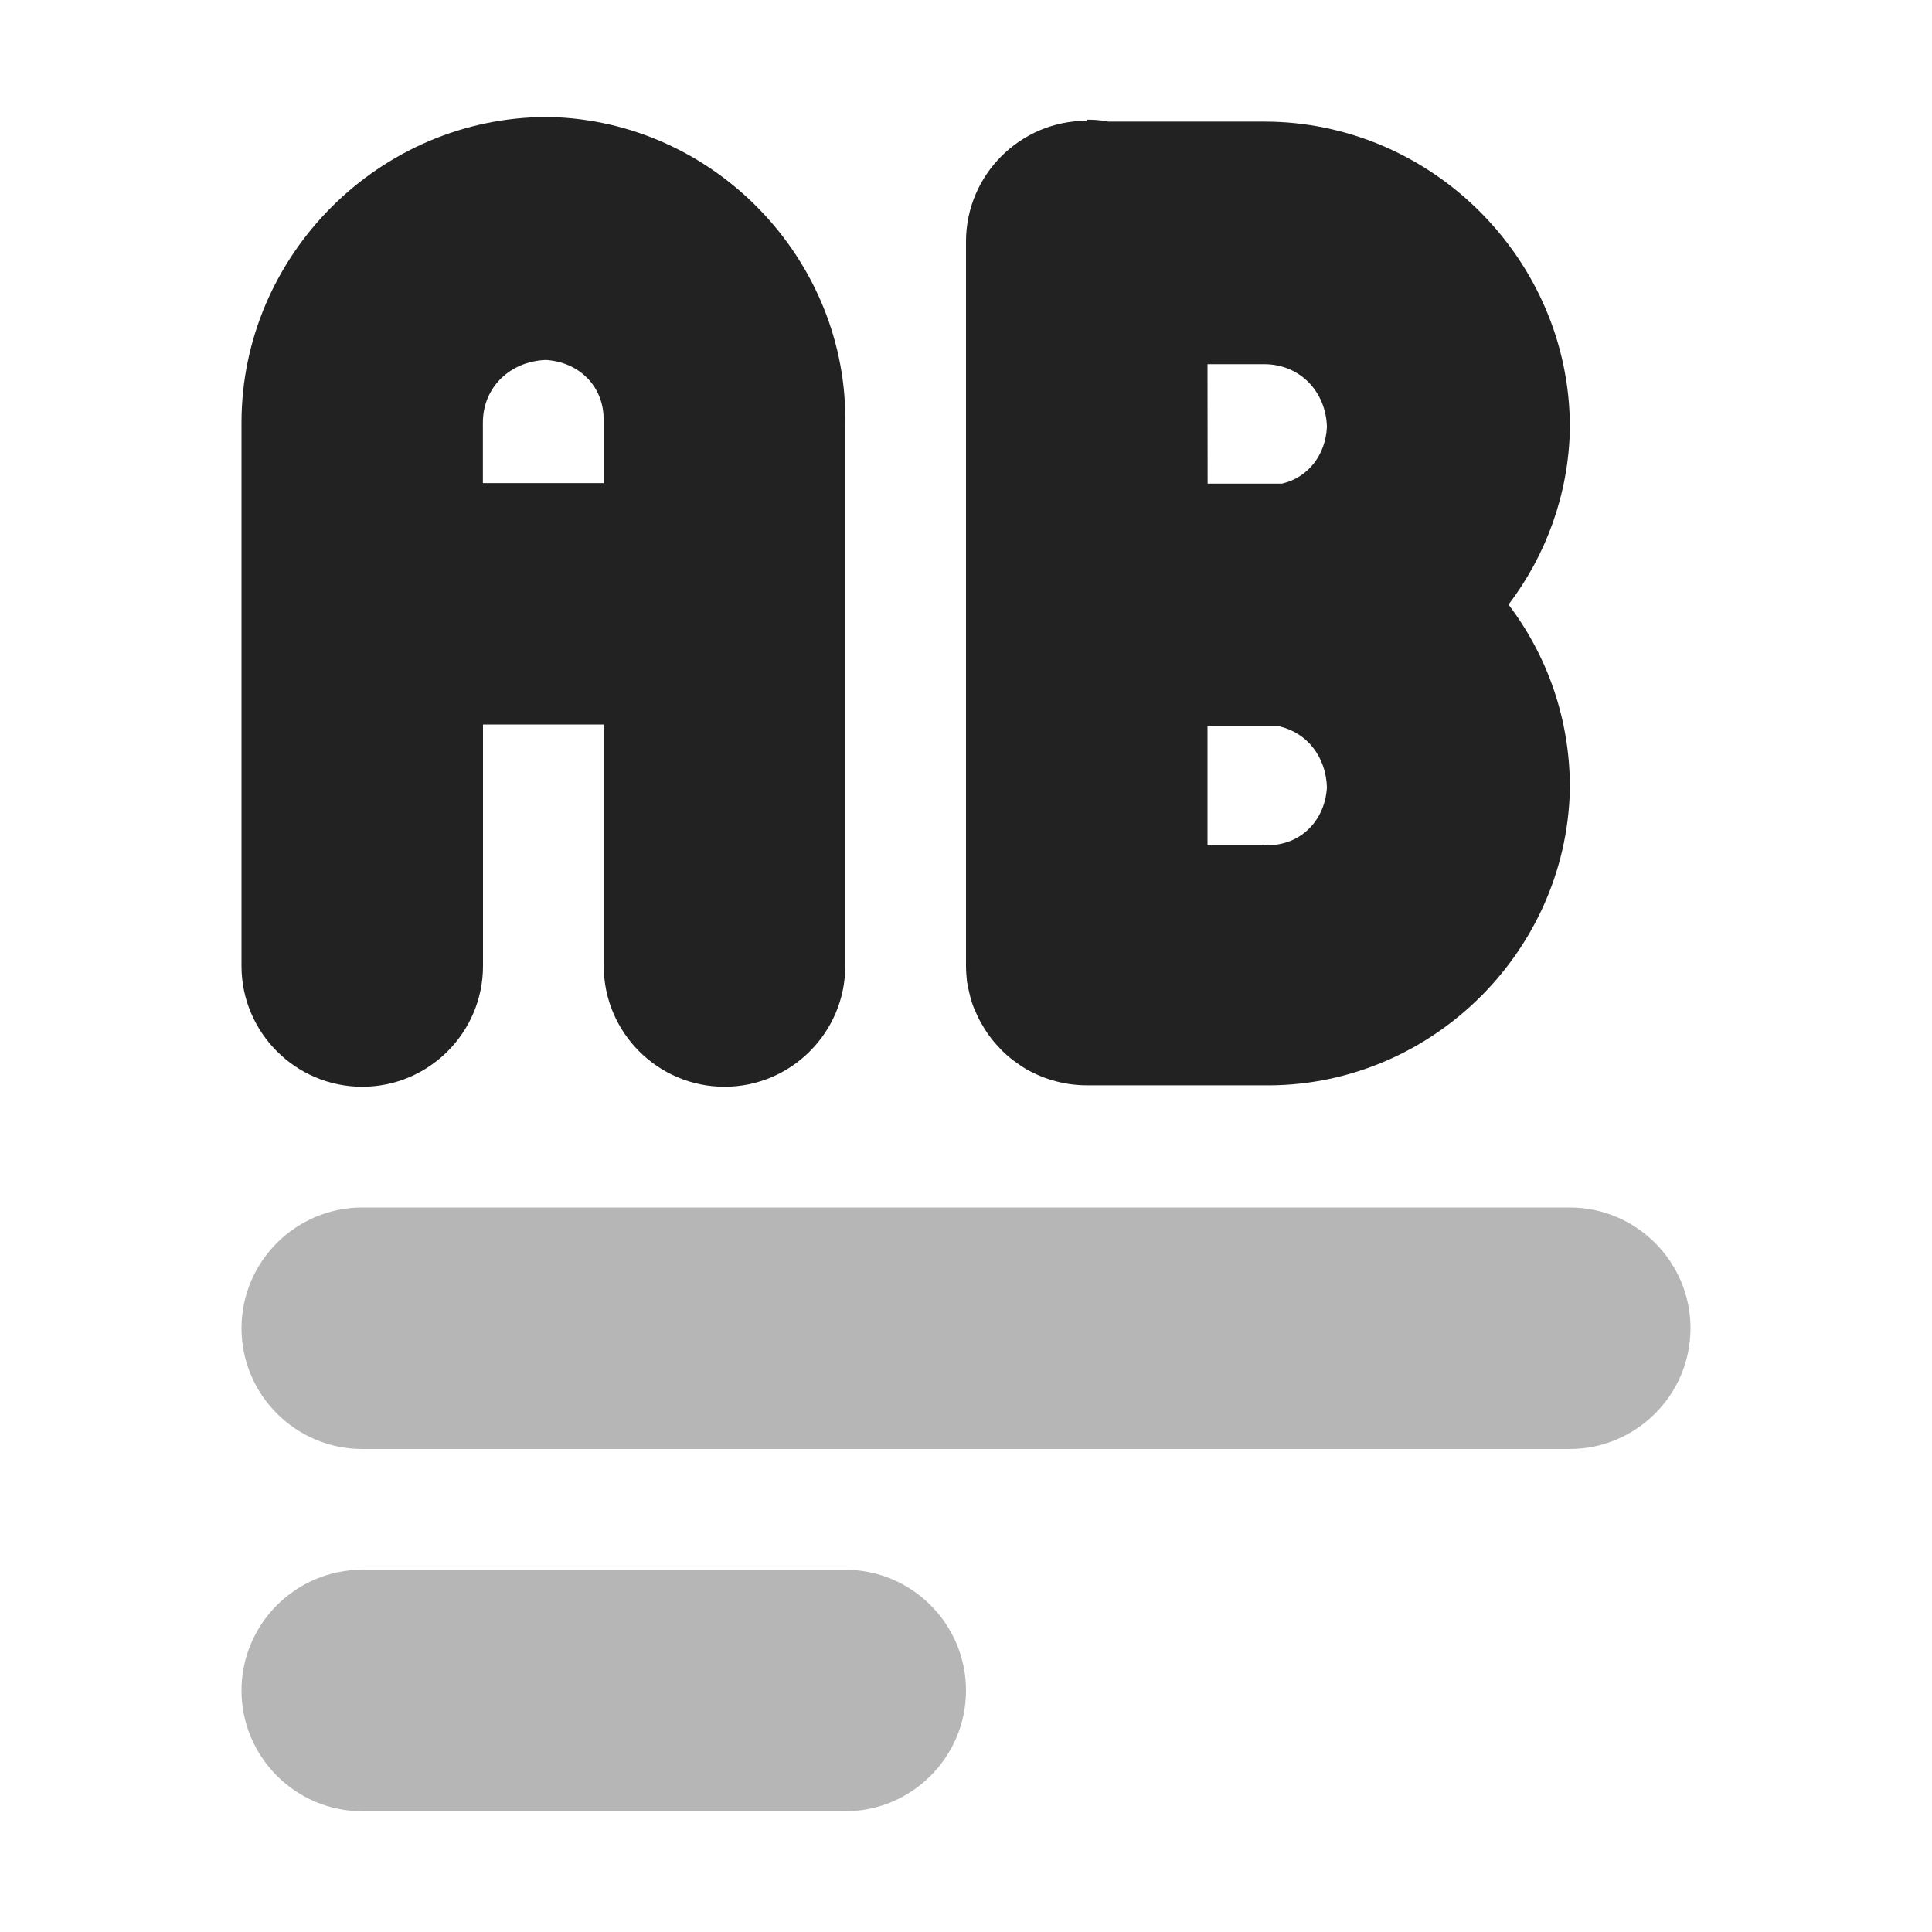 <?xml version="1.0" encoding="UTF-8"?>
<svg height="16px" viewBox="0 0 16 16" width="16px" xmlns="http://www.w3.org/2000/svg">
    <g fill="#222222">
        <path d="m 3 12 h 10 c 0.551 0 1 -0.449 1 -1 s -0.449 -1 -1 -1 h -10 c -0.551 0 -1 0.449 -1 1 s 0.449 1 1 1 z m 0 0" fill-opacity="0.329"/>
        <path d="m 3 15 h 4 c 0.551 0 1 -0.449 1 -1 s -0.449 -1 -1 -1 h -4 c -0.551 0 -1 0.449 -1 1 s 0.449 1 1 1 z m 0 0" fill-opacity="0.329"/>
        <path d="m 4.531 0.969 c -1.387 0 -2.531 1.145 -2.531 2.531 v 4.5 c 0 0.551 0.449 1 1 1 s 1 -0.449 1 -1 v -2 h 1 v 2 c 0 0.551 0.449 1 1 1 s 1 -0.449 1 -1 v -4.48 c 0.027 -1.367 -1.082 -2.52 -2.449 -2.551 c -0.008 0 -0.012 0 -0.02 0 z m -0.012 2.012 c 0.277 0.016 0.484 0.219 0.48 0.5 v 0.02 v 0.5 h -1 v -0.5 c 0 -0.297 0.227 -0.508 0.52 -0.52 z m 0 0"/>
        <path d="m 9 1 c -0.551 0 -1 0.449 -1 1 v 6 c 0 0.043 0.004 0.086 0.008 0.129 c 0.008 0.043 0.016 0.082 0.027 0.125 c 0.012 0.043 0.023 0.082 0.043 0.121 c 0.016 0.039 0.035 0.078 0.059 0.117 c 0.02 0.035 0.043 0.07 0.07 0.105 c 0.027 0.035 0.055 0.066 0.086 0.098 s 0.062 0.059 0.098 0.086 s 0.07 0.051 0.109 0.074 c 0.152 0.086 0.324 0.133 0.5 0.133 h 0.055 h 1.395 c 1.367 0.027 2.52 -1.078 2.551 -2.449 c 0 -0.008 0 -0.012 0 -0.02 c 0 -0.566 -0.188 -1.09 -0.508 -1.512 c 0.309 -0.406 0.496 -0.91 0.508 -1.449 c 0 -0.008 0 -0.016 0 -0.02 c 0 -1.387 -1.145 -2.531 -2.531 -2.531 h -1.293 c -0.059 -0.012 -0.117 -0.016 -0.176 -0.016 z m 1 2.016 h 0.469 c 0.297 0 0.512 0.227 0.52 0.52 c -0.012 0.234 -0.156 0.418 -0.371 0.469 c -0.051 0 -0.102 0 -0.148 0 h -0.469 z m 0.598 3 c 0.23 0.055 0.383 0.254 0.391 0.504 c -0.016 0.277 -0.219 0.484 -0.5 0.48 c -0.008 -0.004 -0.012 -0.004 -0.02 0 h -0.469 v -0.984 h 0.449 z m 0 0"/>
    </g>
</svg>
